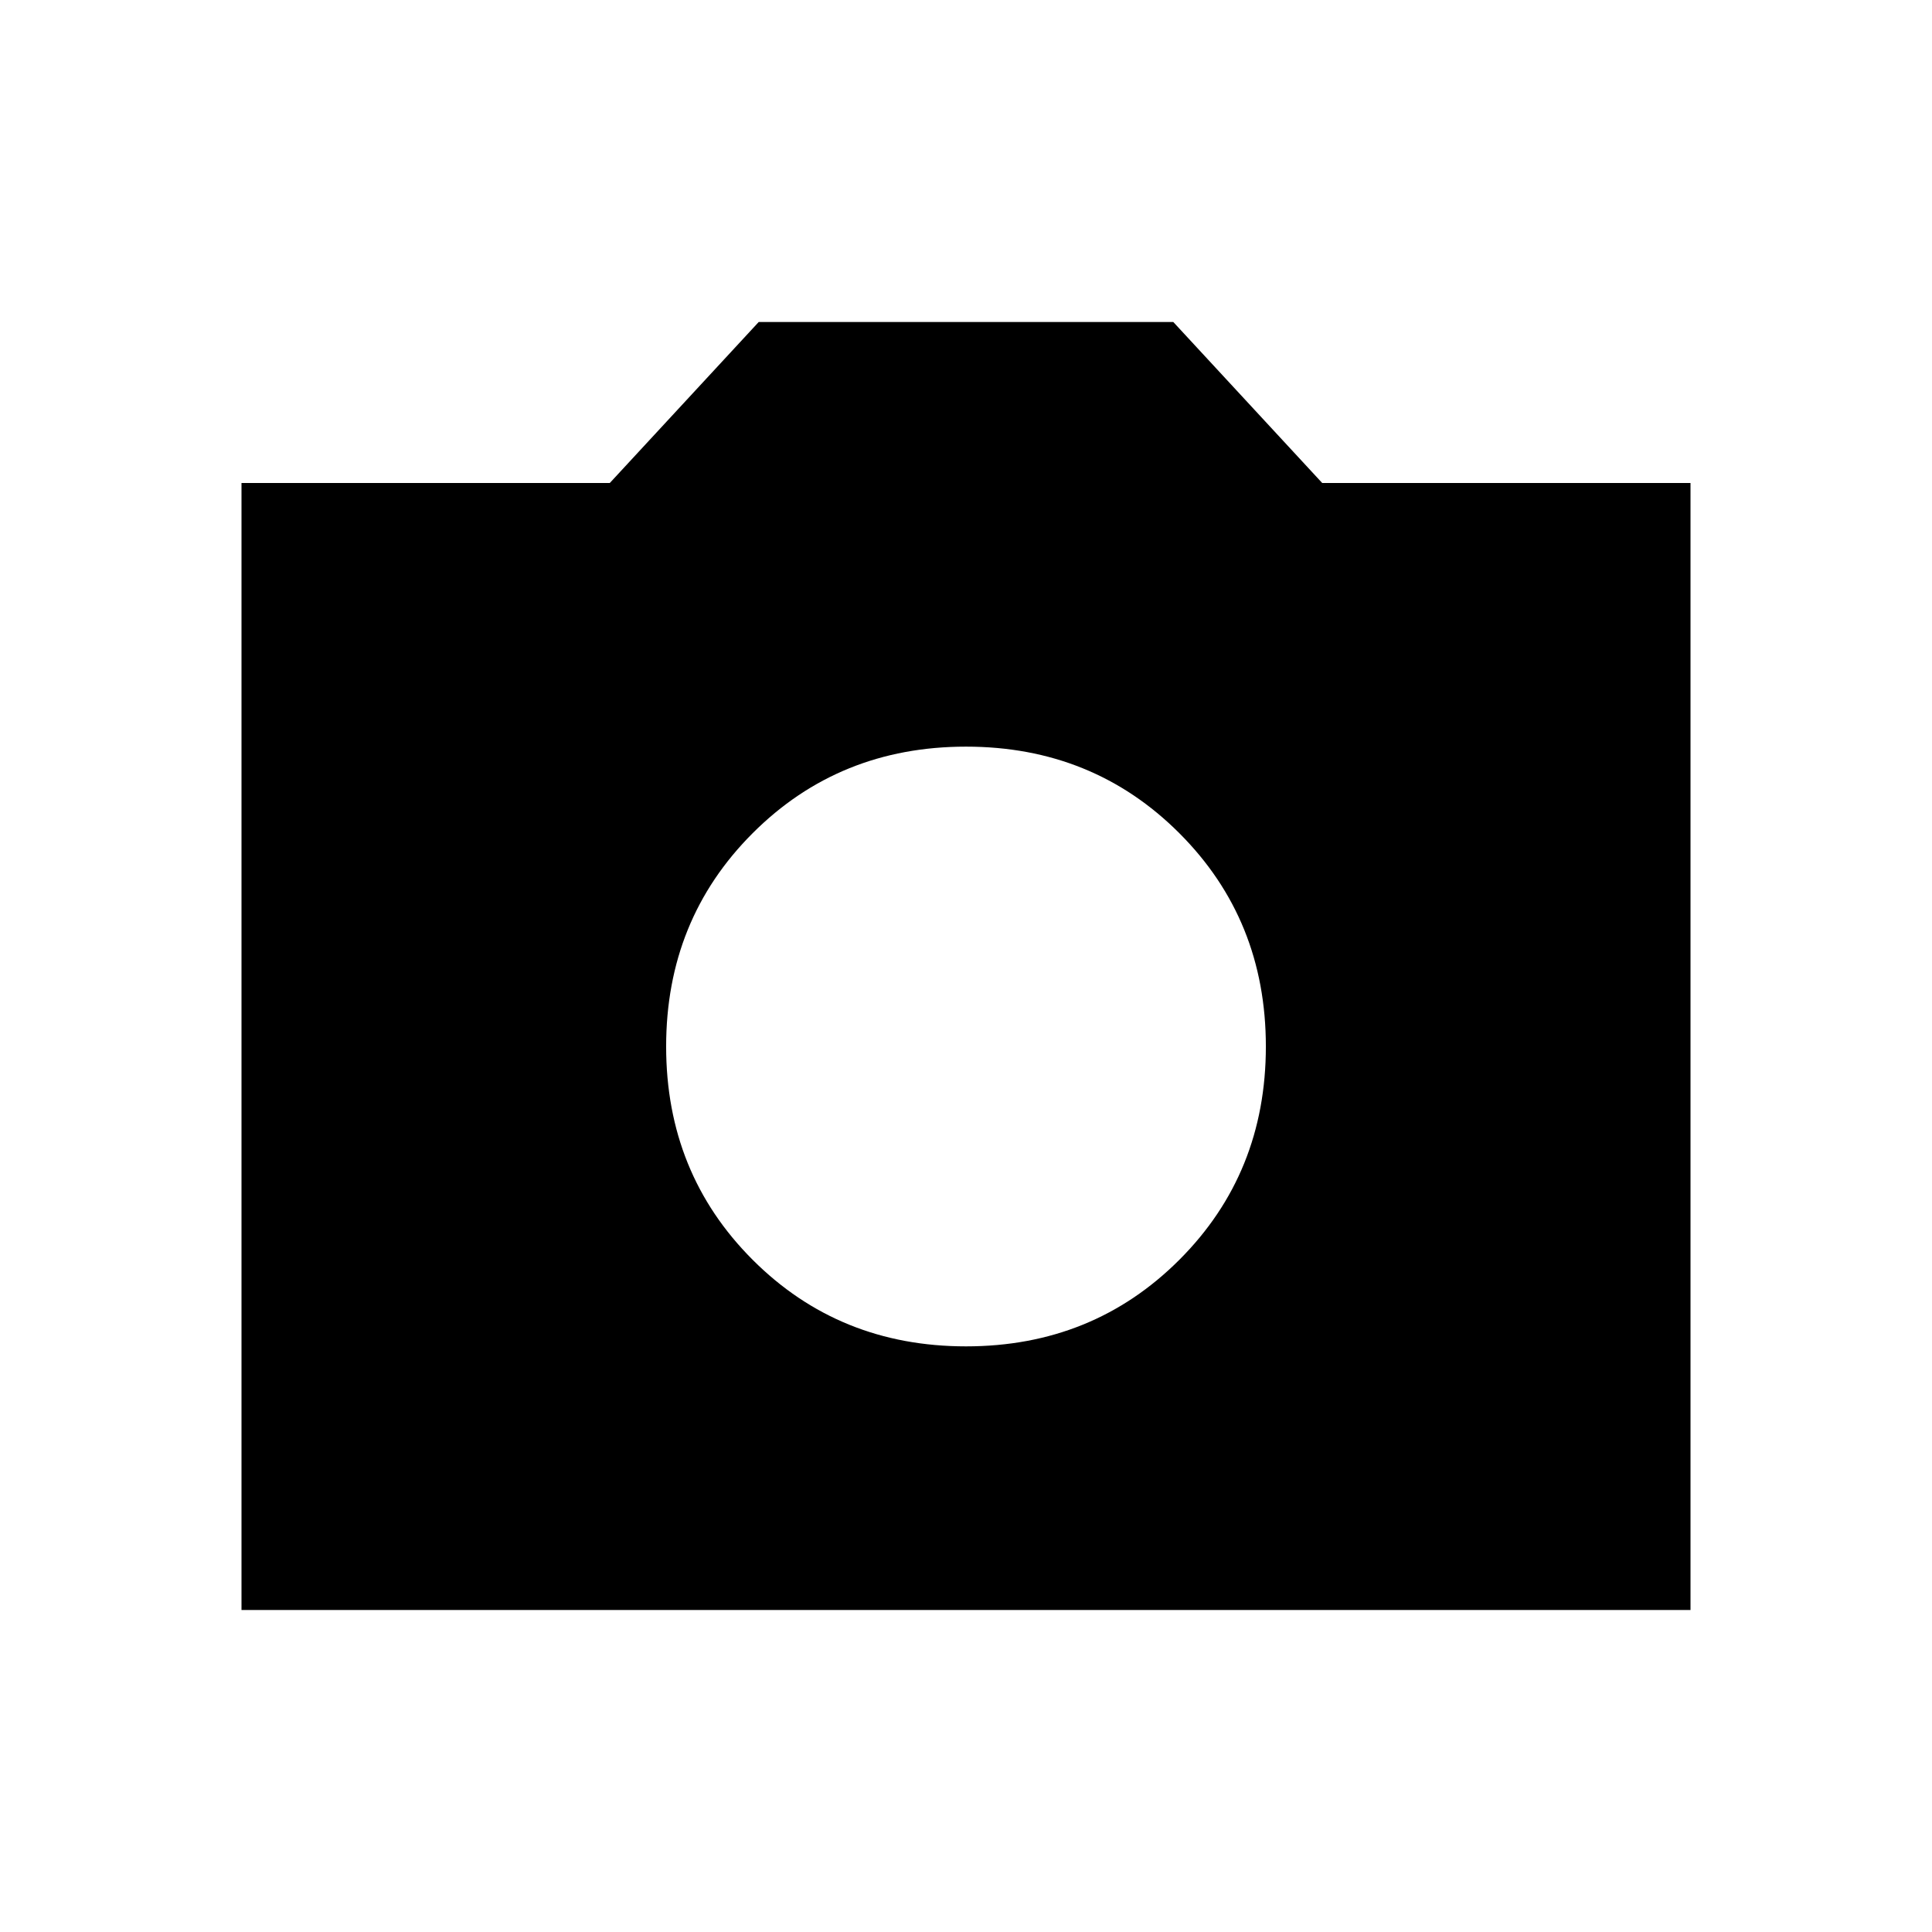 <svg xmlns="http://www.w3.org/2000/svg" height="24" width="24"><path d="M12 16.725q1.575 0 2.65-1.075T15.725 13q0-1.575-1.075-2.65T12 9.275q-1.575 0-2.65 1.075T8.275 13q0 1.575 1.075 2.65T12 16.725ZM3 20V6h4.575l1.85-2h5.15l1.85 2H21v14Z"/></svg>